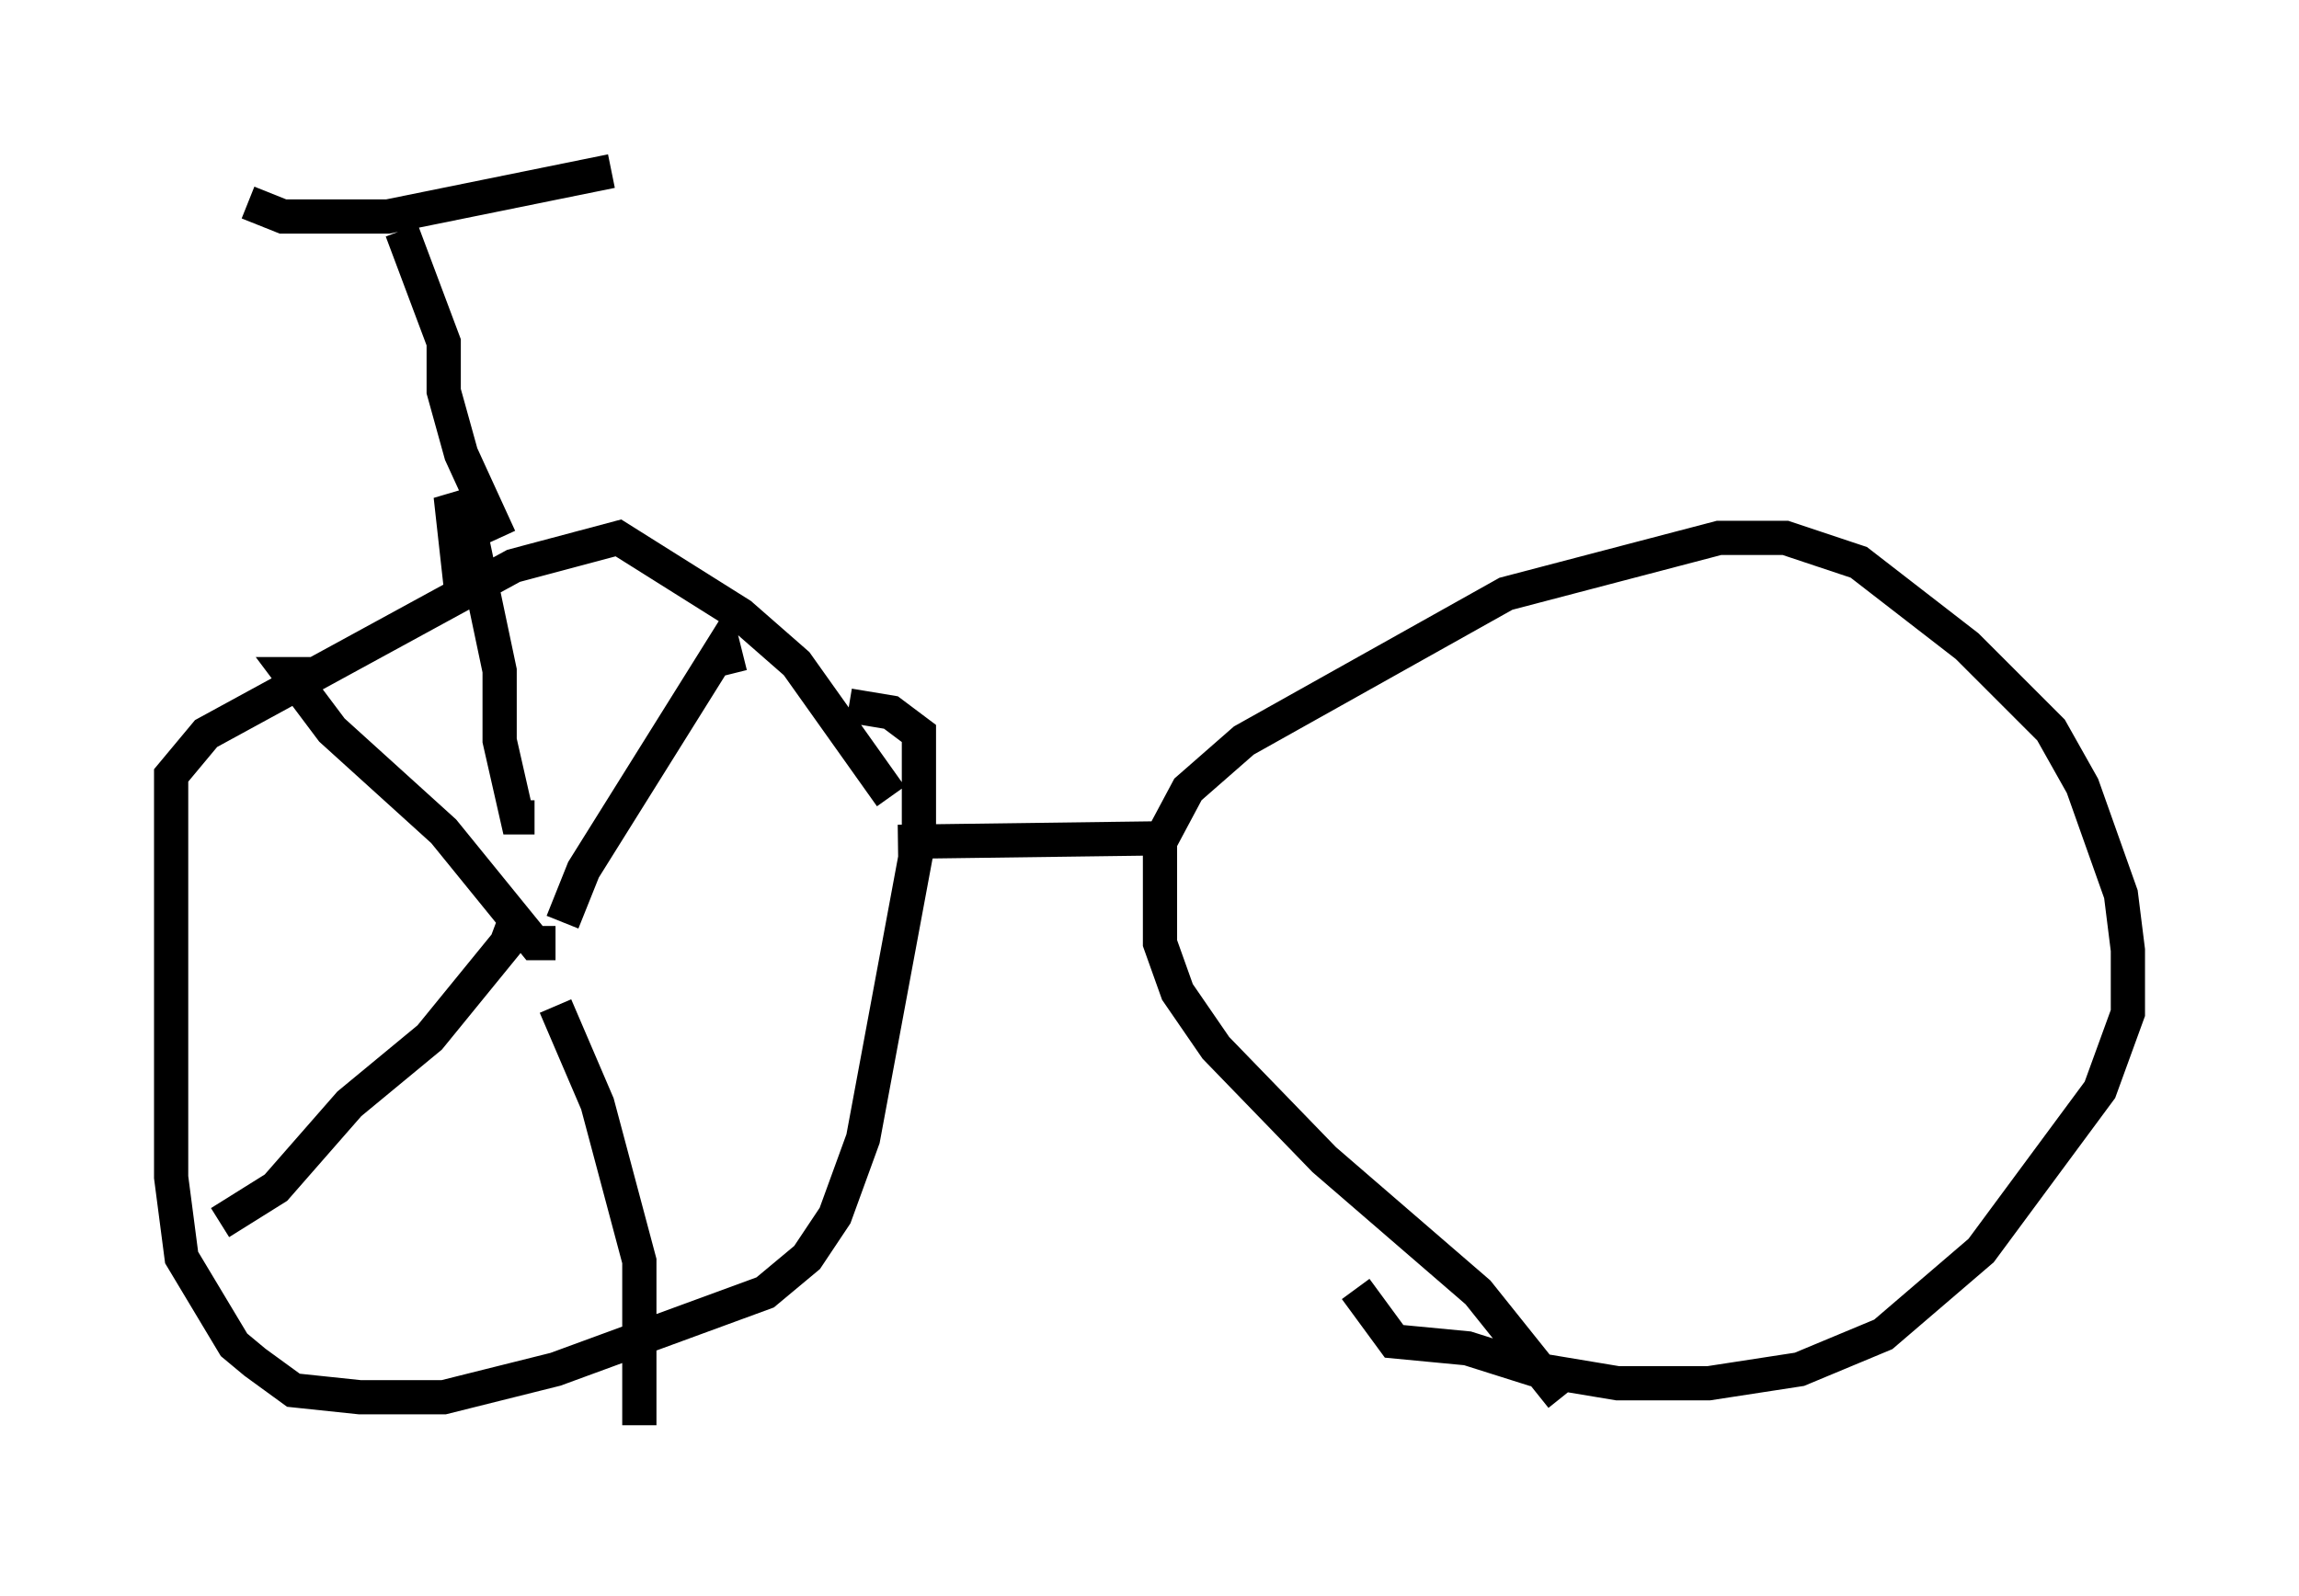 <?xml version="1.0" encoding="utf-8" ?>
<svg baseProfile="full" height="46.648" version="1.1" width="67.167" xmlns="http://www.w3.org/2000/svg" xmlns:ev="http://www.w3.org/2001/xml-events" xmlns:xlink="http://www.w3.org/1999/xlink"><defs /><rect fill="white" height="46.648" width="67.167" x="0" y="0" /><path d="M26.029, 23.886 m0.0, -0.613 l-2.756, -3.879 -1.633, -1.429 l-3.573, -2.246 -3.063, 0.817 l-8.983, 4.9 -1.021, 1.225 l0.0, 11.74 0.306, 2.348 l1.531, 2.552 0.613, 0.51 l1.123, 0.817 1.94, 0.204 l2.45, 0.0 3.267, -0.817 l6.125, -2.246 1.225, -1.021 l0.817, -1.225 0.817, -2.246 l1.633, -8.779 0.0, -3.063 l-0.817, -0.613 -1.225, -0.204 m20.825, 20.213 l-2.45, -3.063 -4.492, -3.879 l-3.165, -3.267 -1.123, -1.633 l-0.51, -1.429 0.0, -2.96 l0.817, -1.531 1.633, -1.429 l7.656, -4.288 6.227, -1.633 l1.94, 0.0 2.144, 0.715 l3.165, 2.45 2.45, 2.45 l0.919, 1.633 1.123, 3.165 l0.204, 1.633 0.0, 1.838 l-0.817, 2.246 -3.471, 4.696 l-2.858, 2.45 -2.45, 1.021 l-2.654, 0.408 -2.654, 0.0 l-2.45, -0.408 -1.94, -0.613 l-2.144, -0.204 -1.123, -1.531 m-13.373, -13.067 l7.656, -0.102 m-19.294, -8.779 l-1.123, -2.45 -0.51, -1.838 l0.0, -1.429 -1.225, -3.267 m-4.492, -0.817 l1.021, 0.408 3.063, 0.0 l6.533, -1.327 m-1.633, 22.561 l-0.613, 0.0 -2.654, -3.267 l-3.267, -2.96 -1.225, -1.633 l0.613, 0.0 m7.35, 7.248 l0.613, -1.531 4.083, -6.533 l0.204, 0.817 m-5.717, 4.185 l-0.51, 0.0 -0.51, -2.246 l0.0, -2.042 -0.817, -3.879 l-0.613, -1.225 0.306, 2.756 m1.633, 9.494 l-0.306, 0.817 -2.246, 2.756 l-2.348, 1.94 -2.144, 2.45 l-1.633, 1.021 m9.8, -6.329 l1.225, 2.858 1.225, 4.594 l0.0, 4.798 " fill="none" stroke="black" stroke-width="1" /></svg>